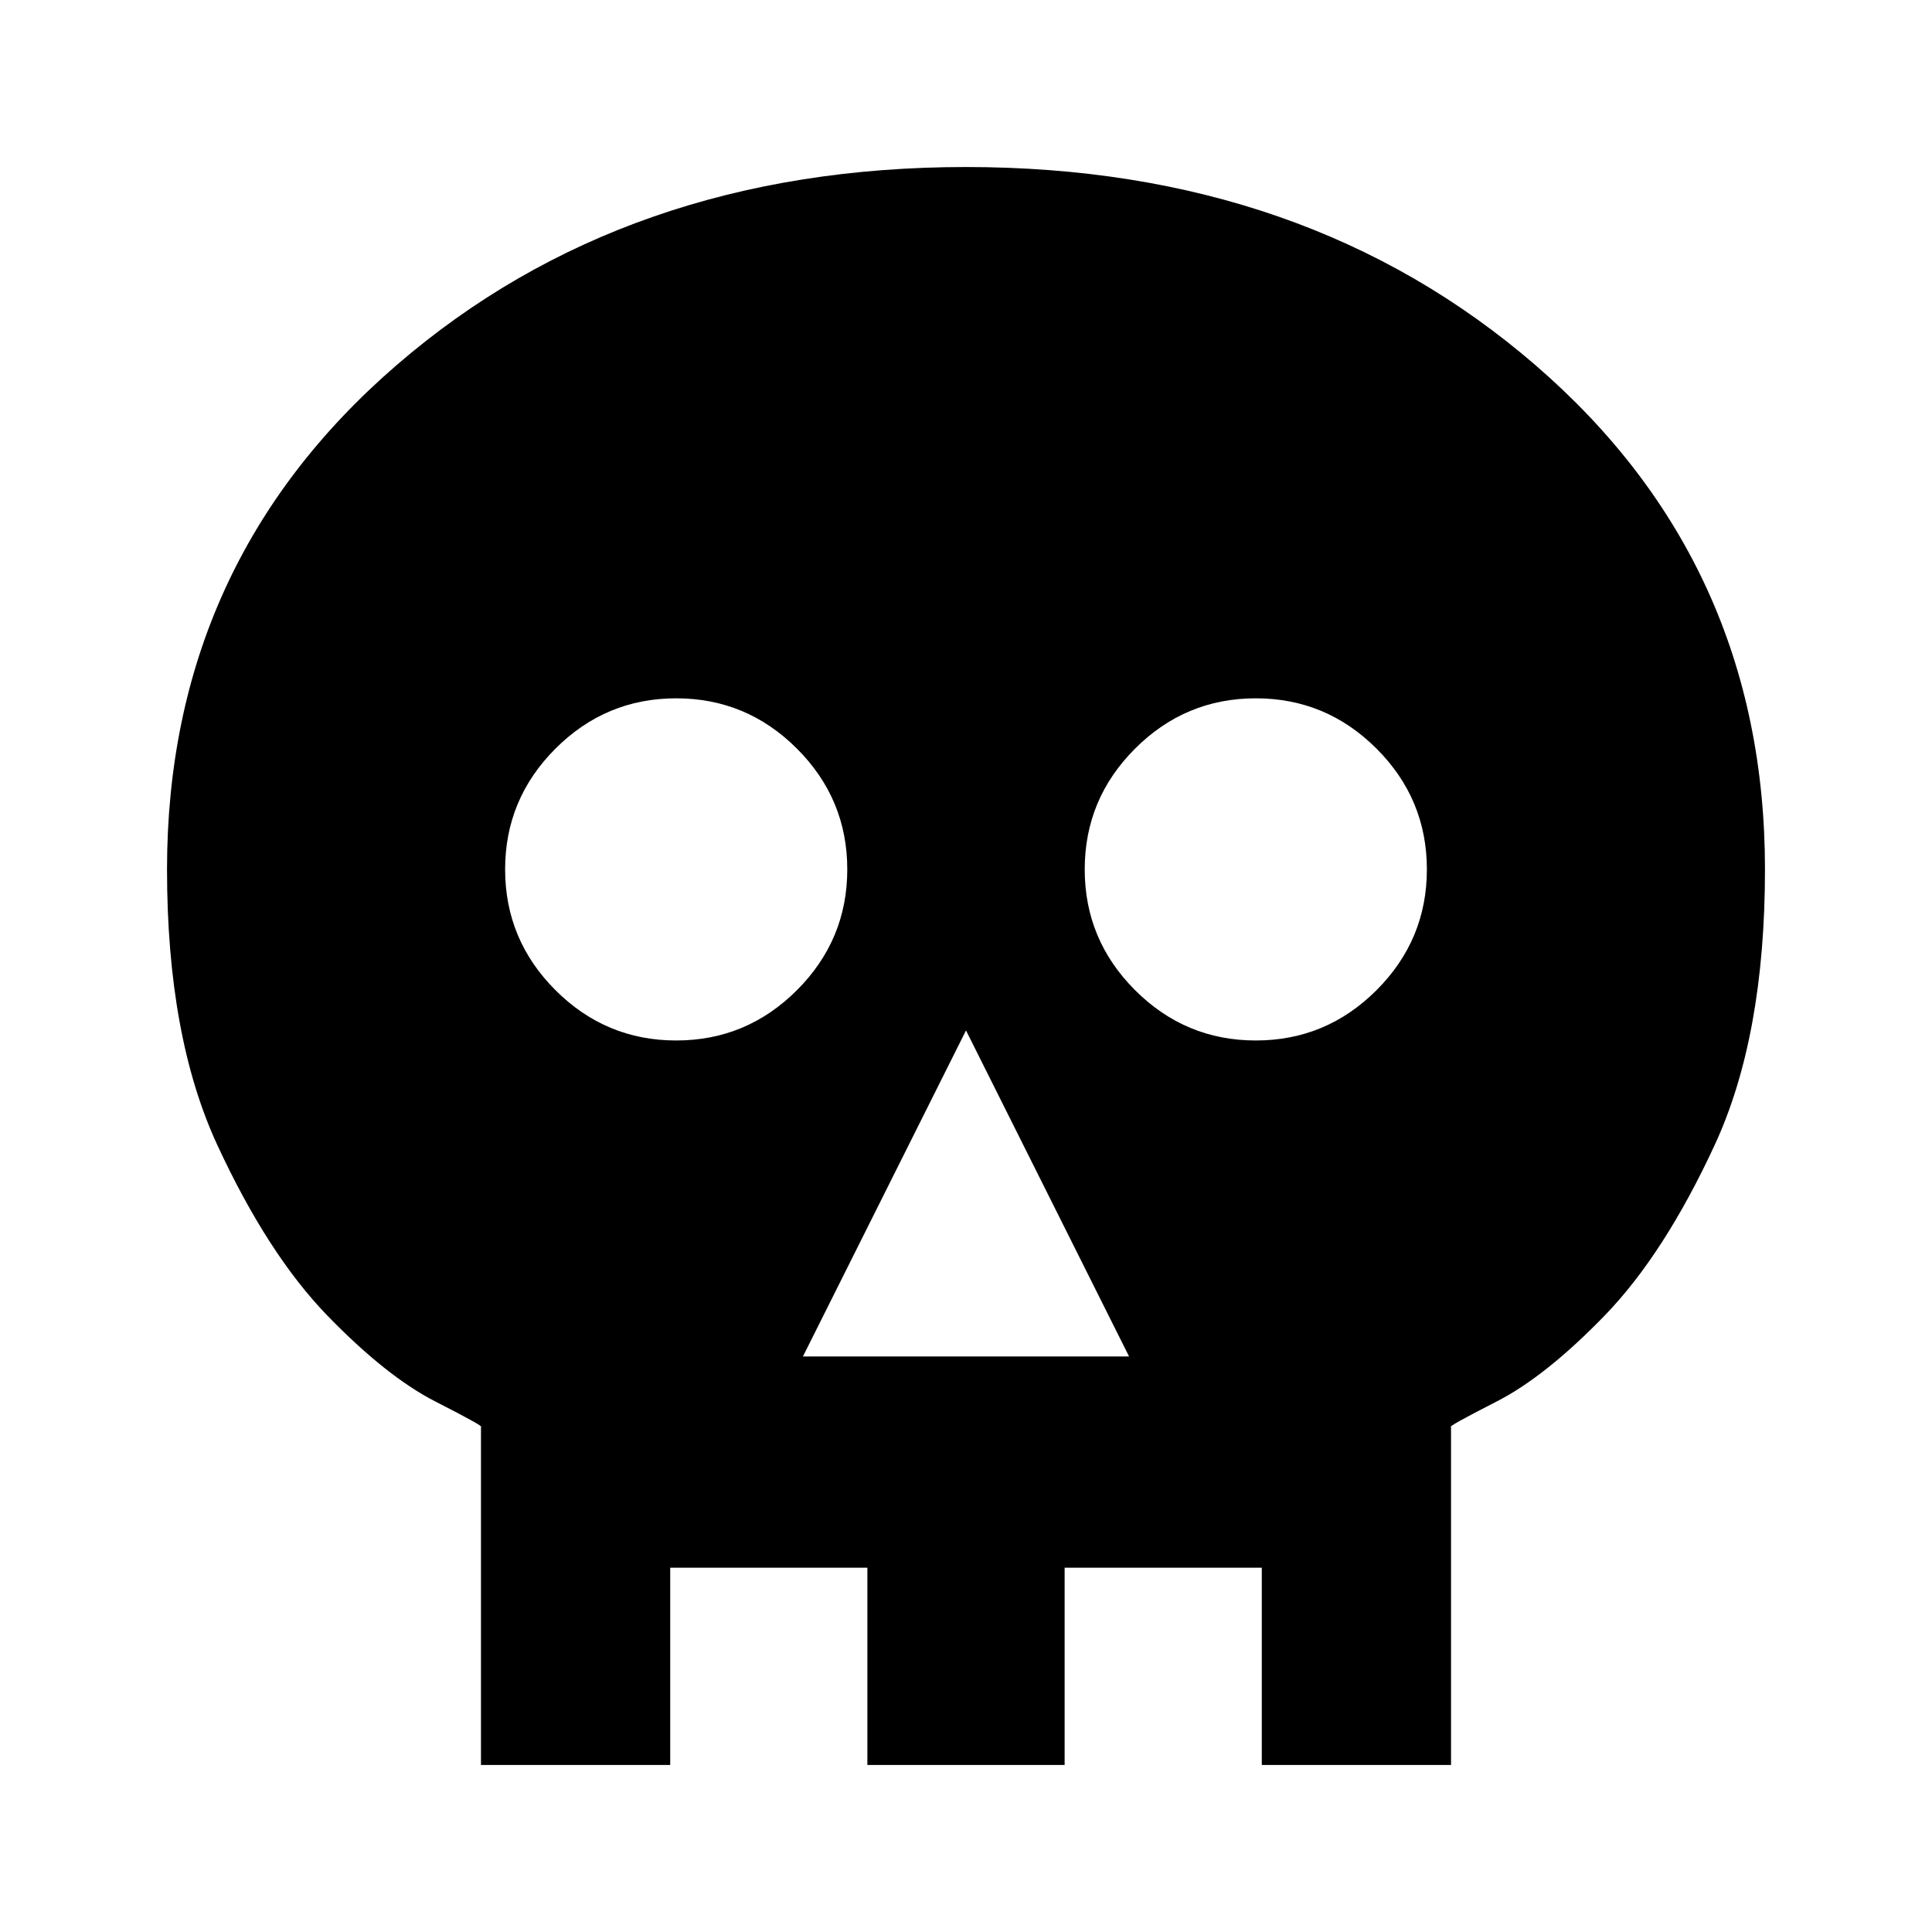 <svg xmlns="http://www.w3.org/2000/svg" height="20" width="20"><path d="M4.979 18.271v-3.5q.042 0-.469-.261-.51-.26-1.125-.895-.614-.636-1.135-1.761T1.729 9q0-3.167 2.375-5.219Q6.479 1.729 10 1.729t5.896 2.052Q18.271 5.833 18.271 9q0 1.729-.521 2.854t-1.135 1.761q-.615.635-1.125.895-.511.261-.469.261v3.5Zm2.042-2.042h-.083v2.042h2.041v-2.042h2.042v2.042h2.041v-2.042h-.083v-2.854q-.041 0 .469-.125t1.125-.573q.615-.448 1.135-1.333.521-.886.521-2.344 0-2.271-1.781-3.75T10 3.771q-2.667 0-4.448 1.479Q3.771 6.729 3.771 9q0 1.458.51 2.344.511.885 1.136 1.333.625.448 1.125.573.5.125.479.125Zm1.291-2.187h3.376L10 10.667ZM7 10.771q.729 0 1.25-.521T8.771 9q0-.729-.521-1.25T7 7.229q-.729 0-1.25.521T5.229 9q0 .729.521 1.25t1.25.521Zm6 0q.729 0 1.25-.521T14.771 9q0-.729-.521-1.25T13 7.229q-.729 0-1.25.521T11.229 9q0 .729.521 1.25t1.25.521Zm-5.979 5.458v-2.854q.021 0-.479-.125t-1.125-.573q-.625-.448-1.136-1.333-.51-.886-.51-2.344 0-2.271 1.781-3.75T10 3.771q2.667 0 4.448 1.479Q16.229 6.729 16.229 9q0 1.458-.521 2.344-.52.885-1.135 1.333-.615.448-1.125.573-.51.125-.469.125v2.854h.083H6.938Z"/></svg>